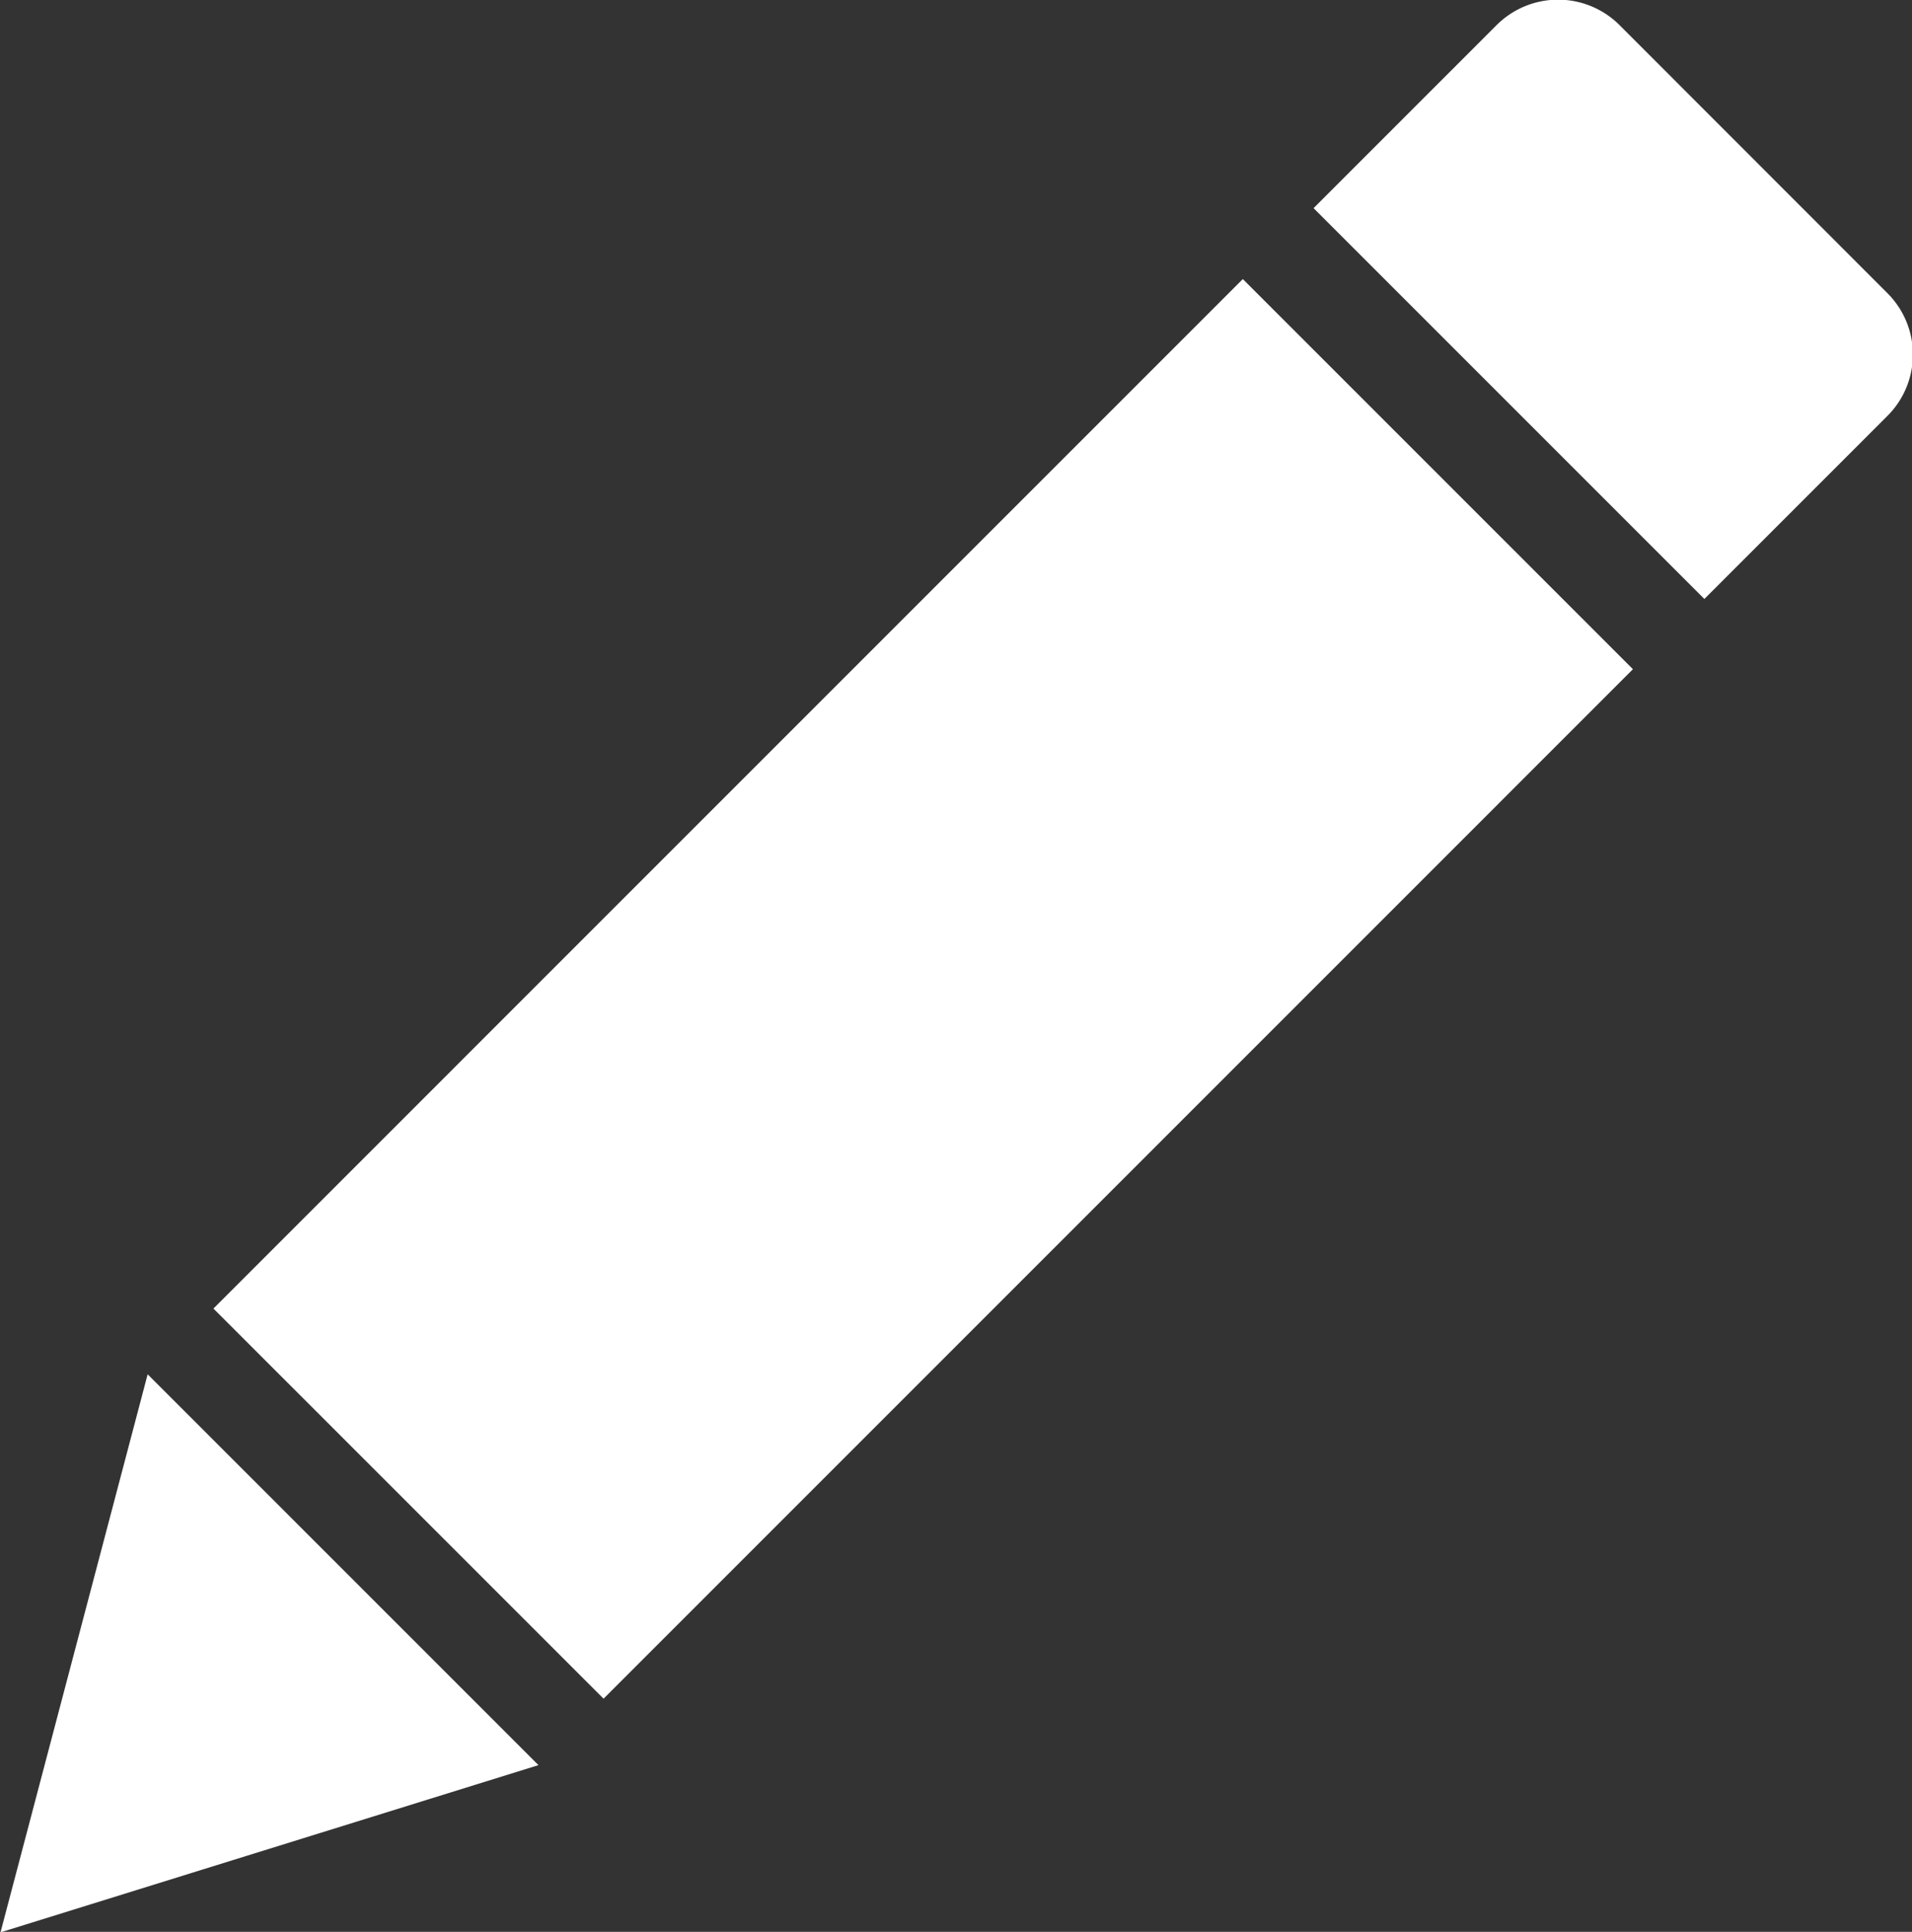 <svg xmlns="http://www.w3.org/2000/svg" width="11.253" height="11.369" viewBox="0 0 11.253 11.369">
    <rect x="0" y="0" width="11.253" height="11.369" fill="#333333" stroke="none"/>
    <defs>
        <style>
            .cls-1{fill:#ffffff}
        </style>
    </defs>
    <g id="Group_1201" transform="translate(-1708.769 -211.775)">
        <path id="Rectangle_1034" d="M0 0H8.568V3.247H0z" class="cls-1" transform="rotate(-45.001 1119.937 -1954.394)"/>
        <g id="Group_1200">
            <path id="Path_1355" d="M1717.576 211.924L1716.5 213l2.3 2.3 1.077-1.077a.51.51 0 0 0 0-.723l-1.573-1.574a.512.512 0 0 0-.728-.002z" class="cls-1"/>
        </g>
        <path id="Path_1356" d="M1709.638 219.863l2.3 2.3-3.166.984z" class="cls-1"/>
    </g>
</svg>
